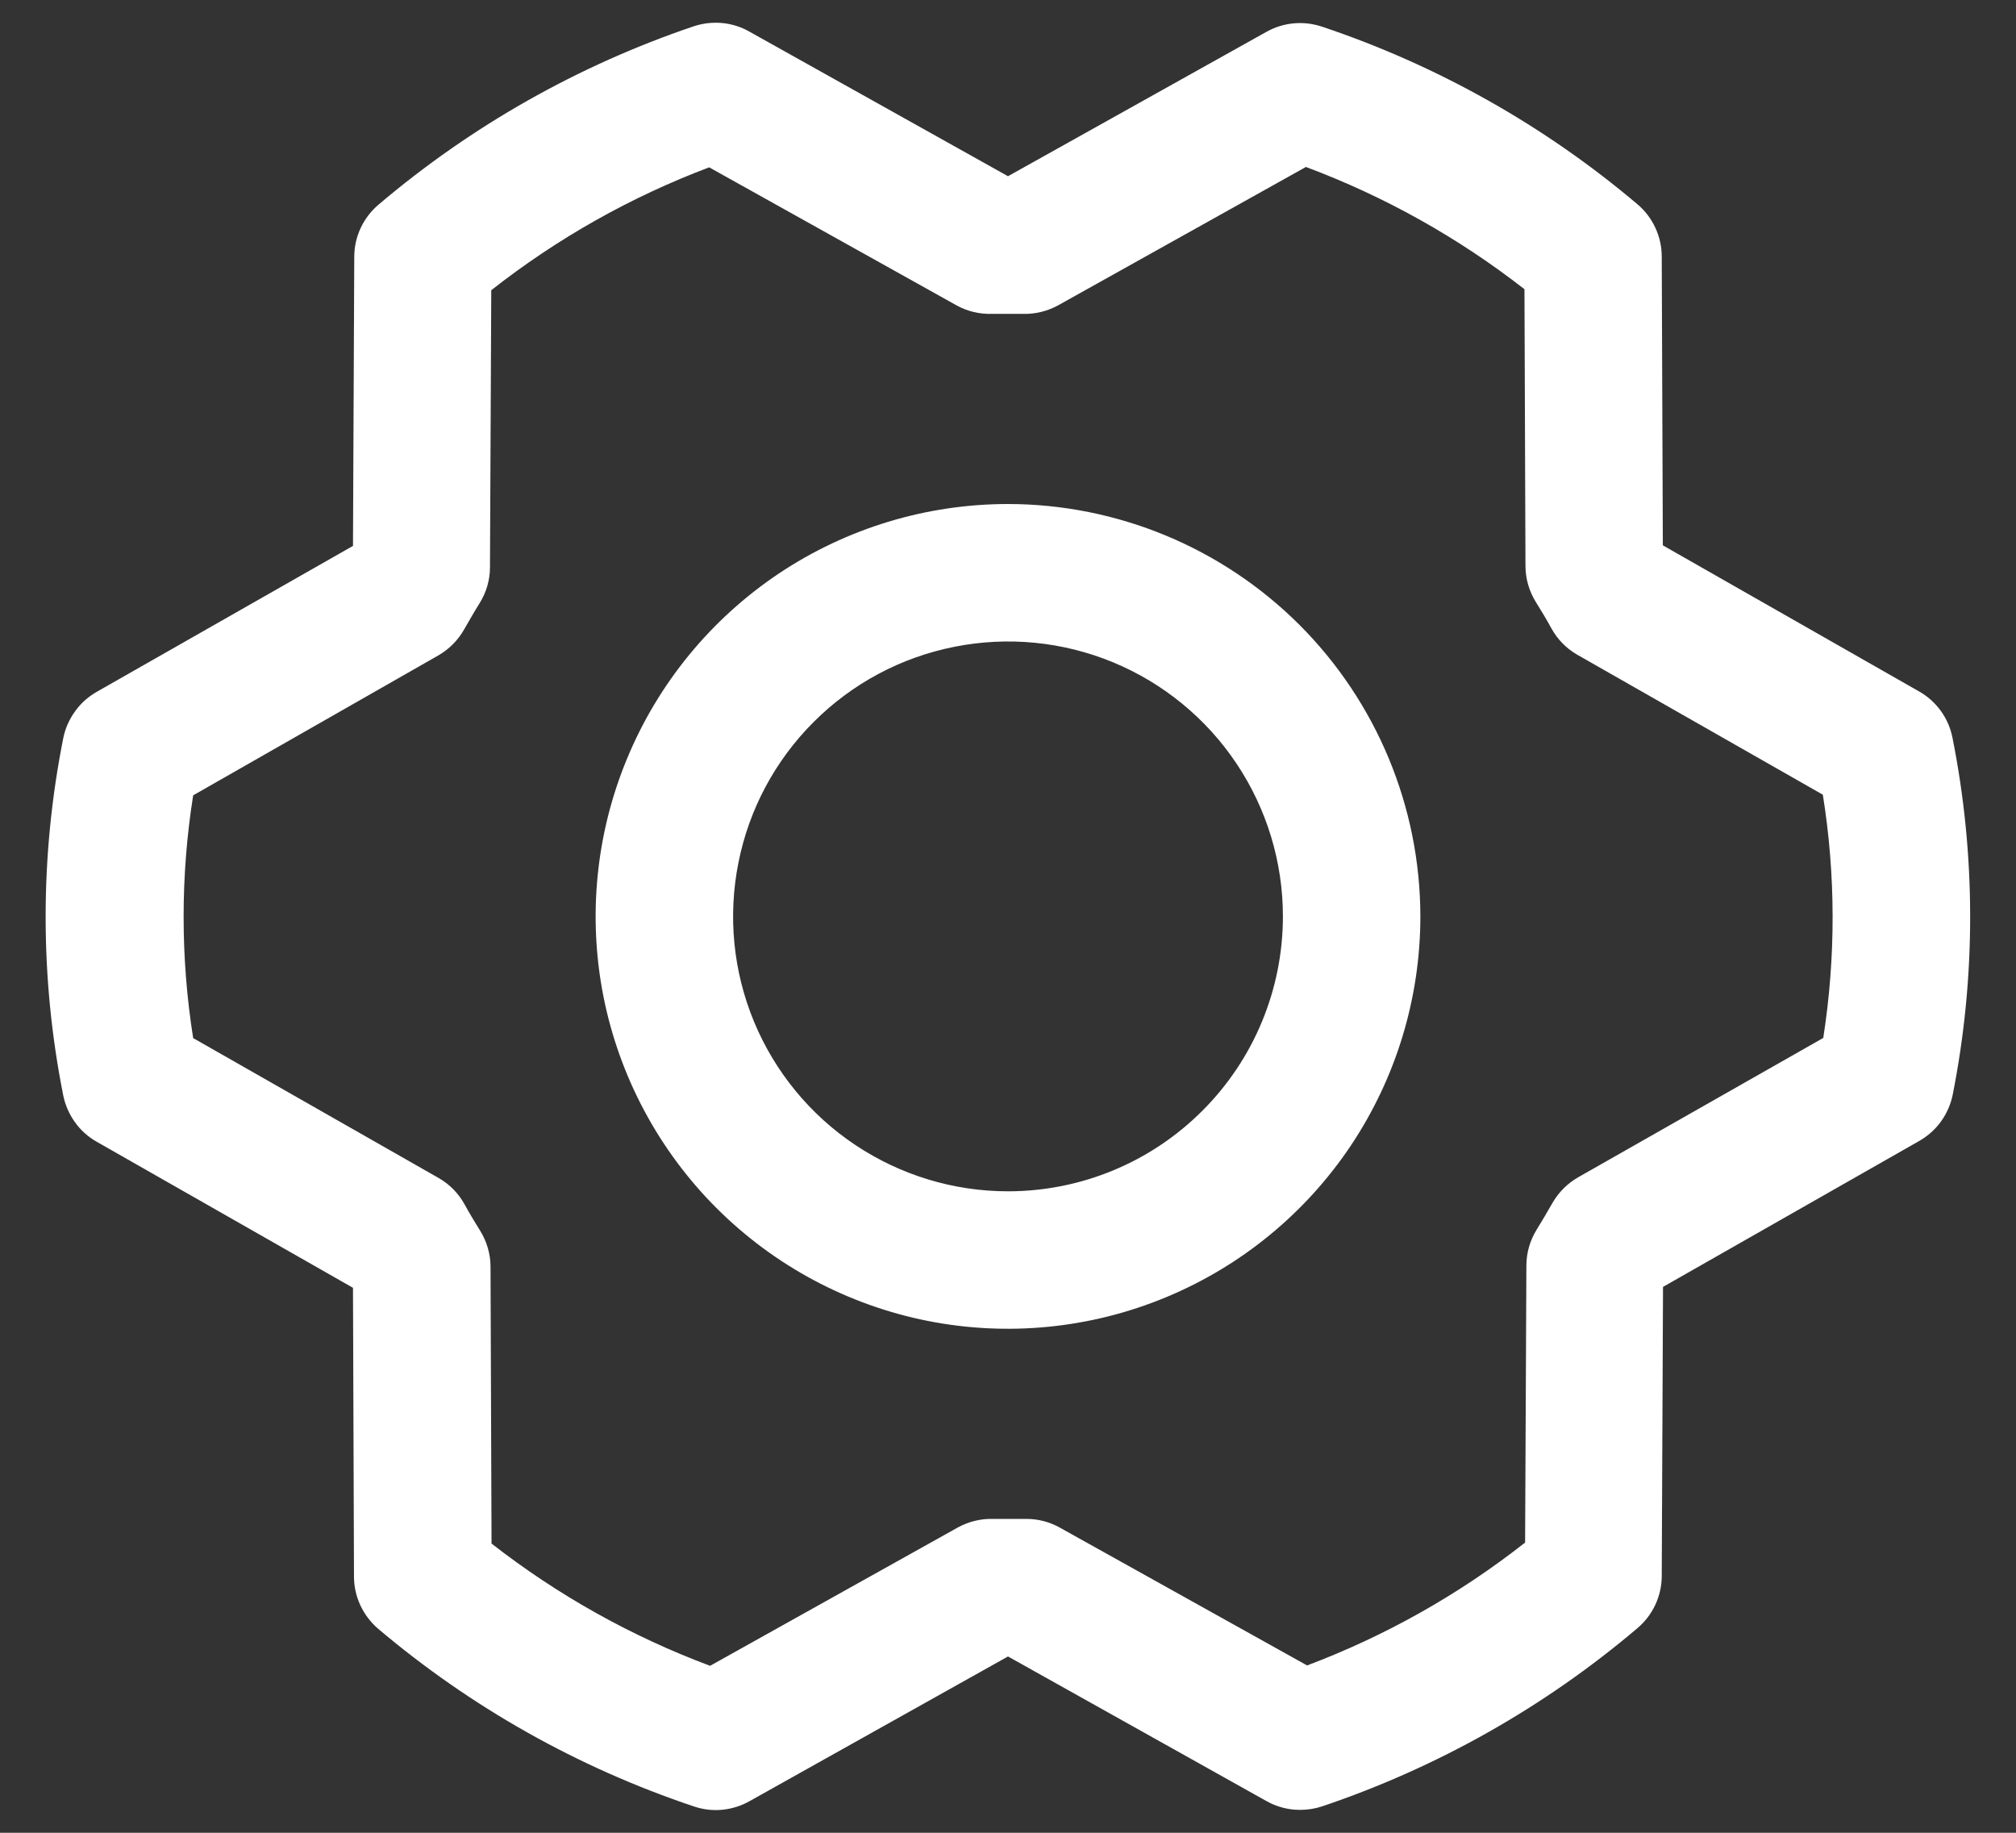<svg width="22" height="20" viewBox="0 0 22 20" fill="none" xmlns="http://www.w3.org/2000/svg">
<rect x="0" y="0" width="22" height="20" fill="#333333" stroke="none"/>
<path d="M11 5.5C10.11 5.5 9.24 5.764 8.5 6.258C7.76 6.753 7.183 7.456 6.843 8.278C6.502 9.1 6.413 10.005 6.586 10.878C6.76 11.751 7.189 12.553 7.818 13.182C8.447 13.811 9.249 14.24 10.122 14.414C10.995 14.587 11.9 14.498 12.722 14.157C13.544 13.817 14.247 13.24 14.742 12.5C15.236 11.76 15.5 10.89 15.5 10C15.499 8.807 15.024 7.663 14.181 6.819C13.337 5.976 12.193 5.501 11 5.5ZM11 13C10.407 13 9.827 12.824 9.333 12.494C8.84 12.165 8.455 11.696 8.228 11.148C8.001 10.6 7.942 9.997 8.058 9.415C8.173 8.833 8.459 8.298 8.879 7.879C9.298 7.459 9.833 7.173 10.415 7.058C10.997 6.942 11.6 7.001 12.148 7.228C12.696 7.455 13.165 7.84 13.494 8.333C13.824 8.827 14 9.407 14 10C14 10.796 13.684 11.559 13.121 12.121C12.559 12.684 11.796 13 11 13ZM21.307 8.051C21.286 7.945 21.243 7.845 21.18 7.758C21.117 7.671 21.036 7.598 20.942 7.545L18.146 5.951L18.134 2.799C18.134 2.691 18.11 2.583 18.064 2.485C18.018 2.386 17.952 2.299 17.869 2.229C16.855 1.371 15.686 0.713 14.427 0.291C14.327 0.258 14.222 0.245 14.118 0.255C14.014 0.264 13.912 0.296 13.821 0.347L11 1.923L8.176 0.344C8.085 0.292 7.983 0.261 7.879 0.251C7.774 0.242 7.669 0.254 7.57 0.287C6.311 0.713 5.144 1.373 4.131 2.233C4.048 2.303 3.982 2.39 3.936 2.488C3.89 2.586 3.866 2.693 3.866 2.802L3.852 5.957L1.055 7.55C0.961 7.604 0.88 7.676 0.818 7.764C0.755 7.851 0.711 7.951 0.69 8.057C0.434 9.343 0.434 10.667 0.69 11.953C0.711 12.058 0.755 12.158 0.818 12.246C0.88 12.333 0.961 12.406 1.055 12.459L3.852 14.053L3.863 17.205C3.863 17.313 3.887 17.42 3.933 17.519C3.979 17.617 4.045 17.704 4.128 17.775C5.143 18.633 6.311 19.29 7.571 19.712C7.67 19.746 7.775 19.759 7.879 19.749C7.984 19.739 8.085 19.708 8.176 19.657L11 18.076L13.824 19.656C13.935 19.718 14.062 19.751 14.189 19.75C14.271 19.75 14.353 19.737 14.43 19.711C15.689 19.286 16.856 18.627 17.869 17.767C17.952 17.697 18.018 17.61 18.064 17.512C18.11 17.413 18.134 17.306 18.134 17.198L18.148 14.043L20.945 12.45C21.039 12.396 21.12 12.324 21.183 12.236C21.245 12.149 21.289 12.049 21.31 11.943C21.564 10.658 21.563 9.336 21.307 8.051ZM19.901 11.324L17.222 12.847C17.105 12.914 17.008 13.011 16.941 13.128C16.887 13.222 16.829 13.322 16.771 13.415C16.697 13.534 16.657 13.67 16.657 13.81L16.643 16.833C15.923 17.399 15.121 17.851 14.264 18.174L11.562 16.668C11.45 16.606 11.324 16.574 11.196 16.575H11.178C11.065 16.575 10.95 16.575 10.837 16.575C10.703 16.571 10.57 16.604 10.453 16.668L7.749 18.178C6.89 17.857 6.086 17.407 5.364 16.844L5.353 13.825C5.353 13.685 5.313 13.548 5.239 13.429C5.181 13.336 5.124 13.242 5.07 13.143C5.004 13.023 4.907 12.924 4.789 12.856L2.108 11.328C1.969 10.451 1.969 9.557 2.108 8.679L4.782 7.153C4.899 7.086 4.996 6.989 5.063 6.872C5.117 6.778 5.174 6.678 5.232 6.585C5.307 6.466 5.347 6.33 5.347 6.19L5.361 3.167C6.081 2.601 6.883 2.149 7.739 1.826L10.438 3.332C10.555 3.397 10.688 3.429 10.822 3.425C10.935 3.425 11.05 3.425 11.163 3.425C11.297 3.429 11.43 3.396 11.547 3.332L14.251 1.822C15.11 2.143 15.914 2.593 16.636 3.156L16.647 6.175C16.647 6.315 16.687 6.452 16.761 6.571C16.819 6.664 16.876 6.758 16.93 6.857C16.996 6.977 17.093 7.076 17.211 7.144L19.892 8.672C20.033 9.55 20.034 10.445 19.897 11.324H19.901Z" fill="white"/>
</svg>
